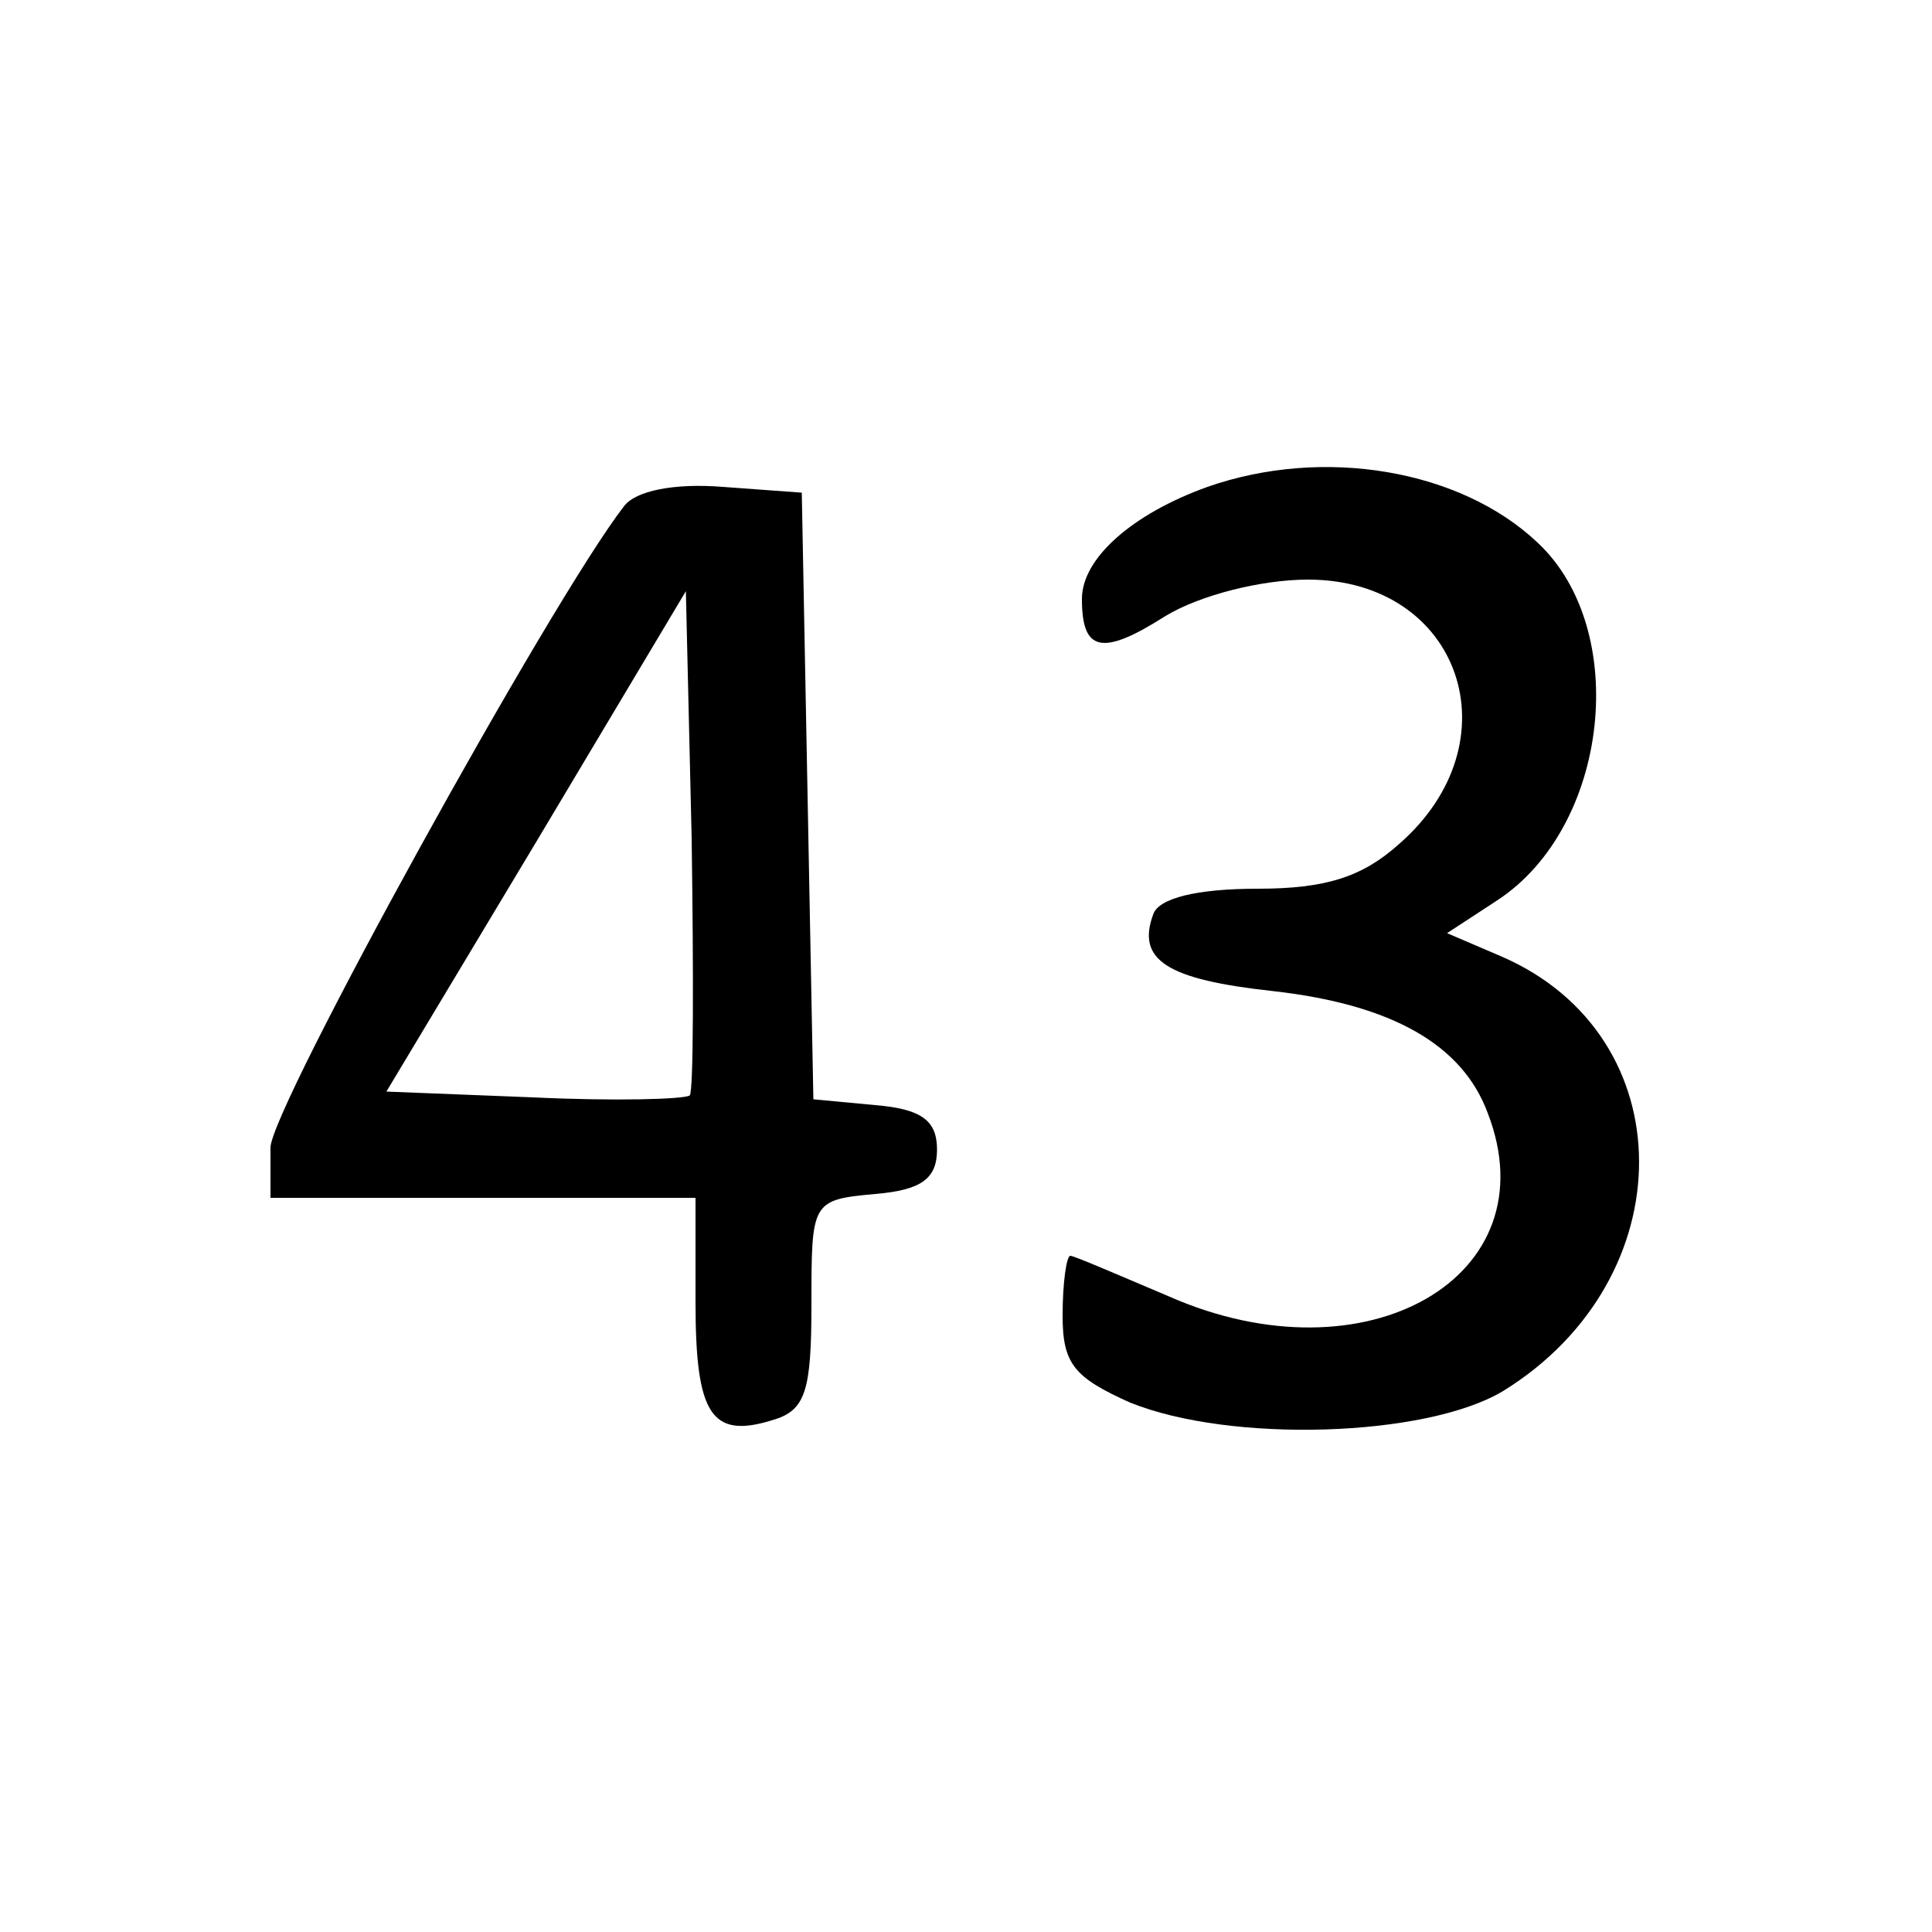 <?xml version="1.0" standalone="no"?>
<!DOCTYPE svg PUBLIC "-//W3C//DTD SVG 20010904//EN"
 "http://www.w3.org/TR/2001/REC-SVG-20010904/DTD/svg10.dtd">
<svg version="1.0" xmlns="http://www.w3.org/2000/svg"
 width="100pt" height="100pt" viewBox="0 0 100 100"
 preserveAspectRatio="xMidYMid meet">
<g transform="translate(0,100) scale(0.1,-0.1)"
fill="#000000" stroke="none">
<path d="M625 748 c-39 -14 -65 -37 -65 -58 0 -27 10 -30 43 -9 18 11 50 19
74 19 79 0 108 -84 47 -137 -19 -17 -38 -23 -73 -23 -32 0 -51 -5 -54 -13 -9
-24 7 -34 62 -40 62 -7 98 -28 111 -63 33 -85 -63 -140 -165 -95 -26 11 -49
21 -51 21 -2 0 -4 -14 -4 -31 0 -25 6 -32 35 -45 52 -21 153 -18 193 6 94 58
94 184 -1 225 l-28 12 26 17 c58 38 69 140 21 185 -40 38 -111 50 -171 29z"/>
<path d="M323 738 c-38 -49 -183 -312 -183 -332 l0 -26 110 0 110 0 0 -54 c0
-58 8 -71 40 -61 17 5 20 15 20 60 0 53 0 54 33 57 24 2 32 8 32 23 0 15 -8
21 -32 23 l-32 3 -3 157 -3 157 -41 3 c-25 2 -45 -2 -51 -10z m34 -305 c-3 -2
-39 -3 -81 -1 l-76 3 78 130 77 129 3 -128 c1 -71 1 -131 -1 -133z"/>
</g>
</svg>
